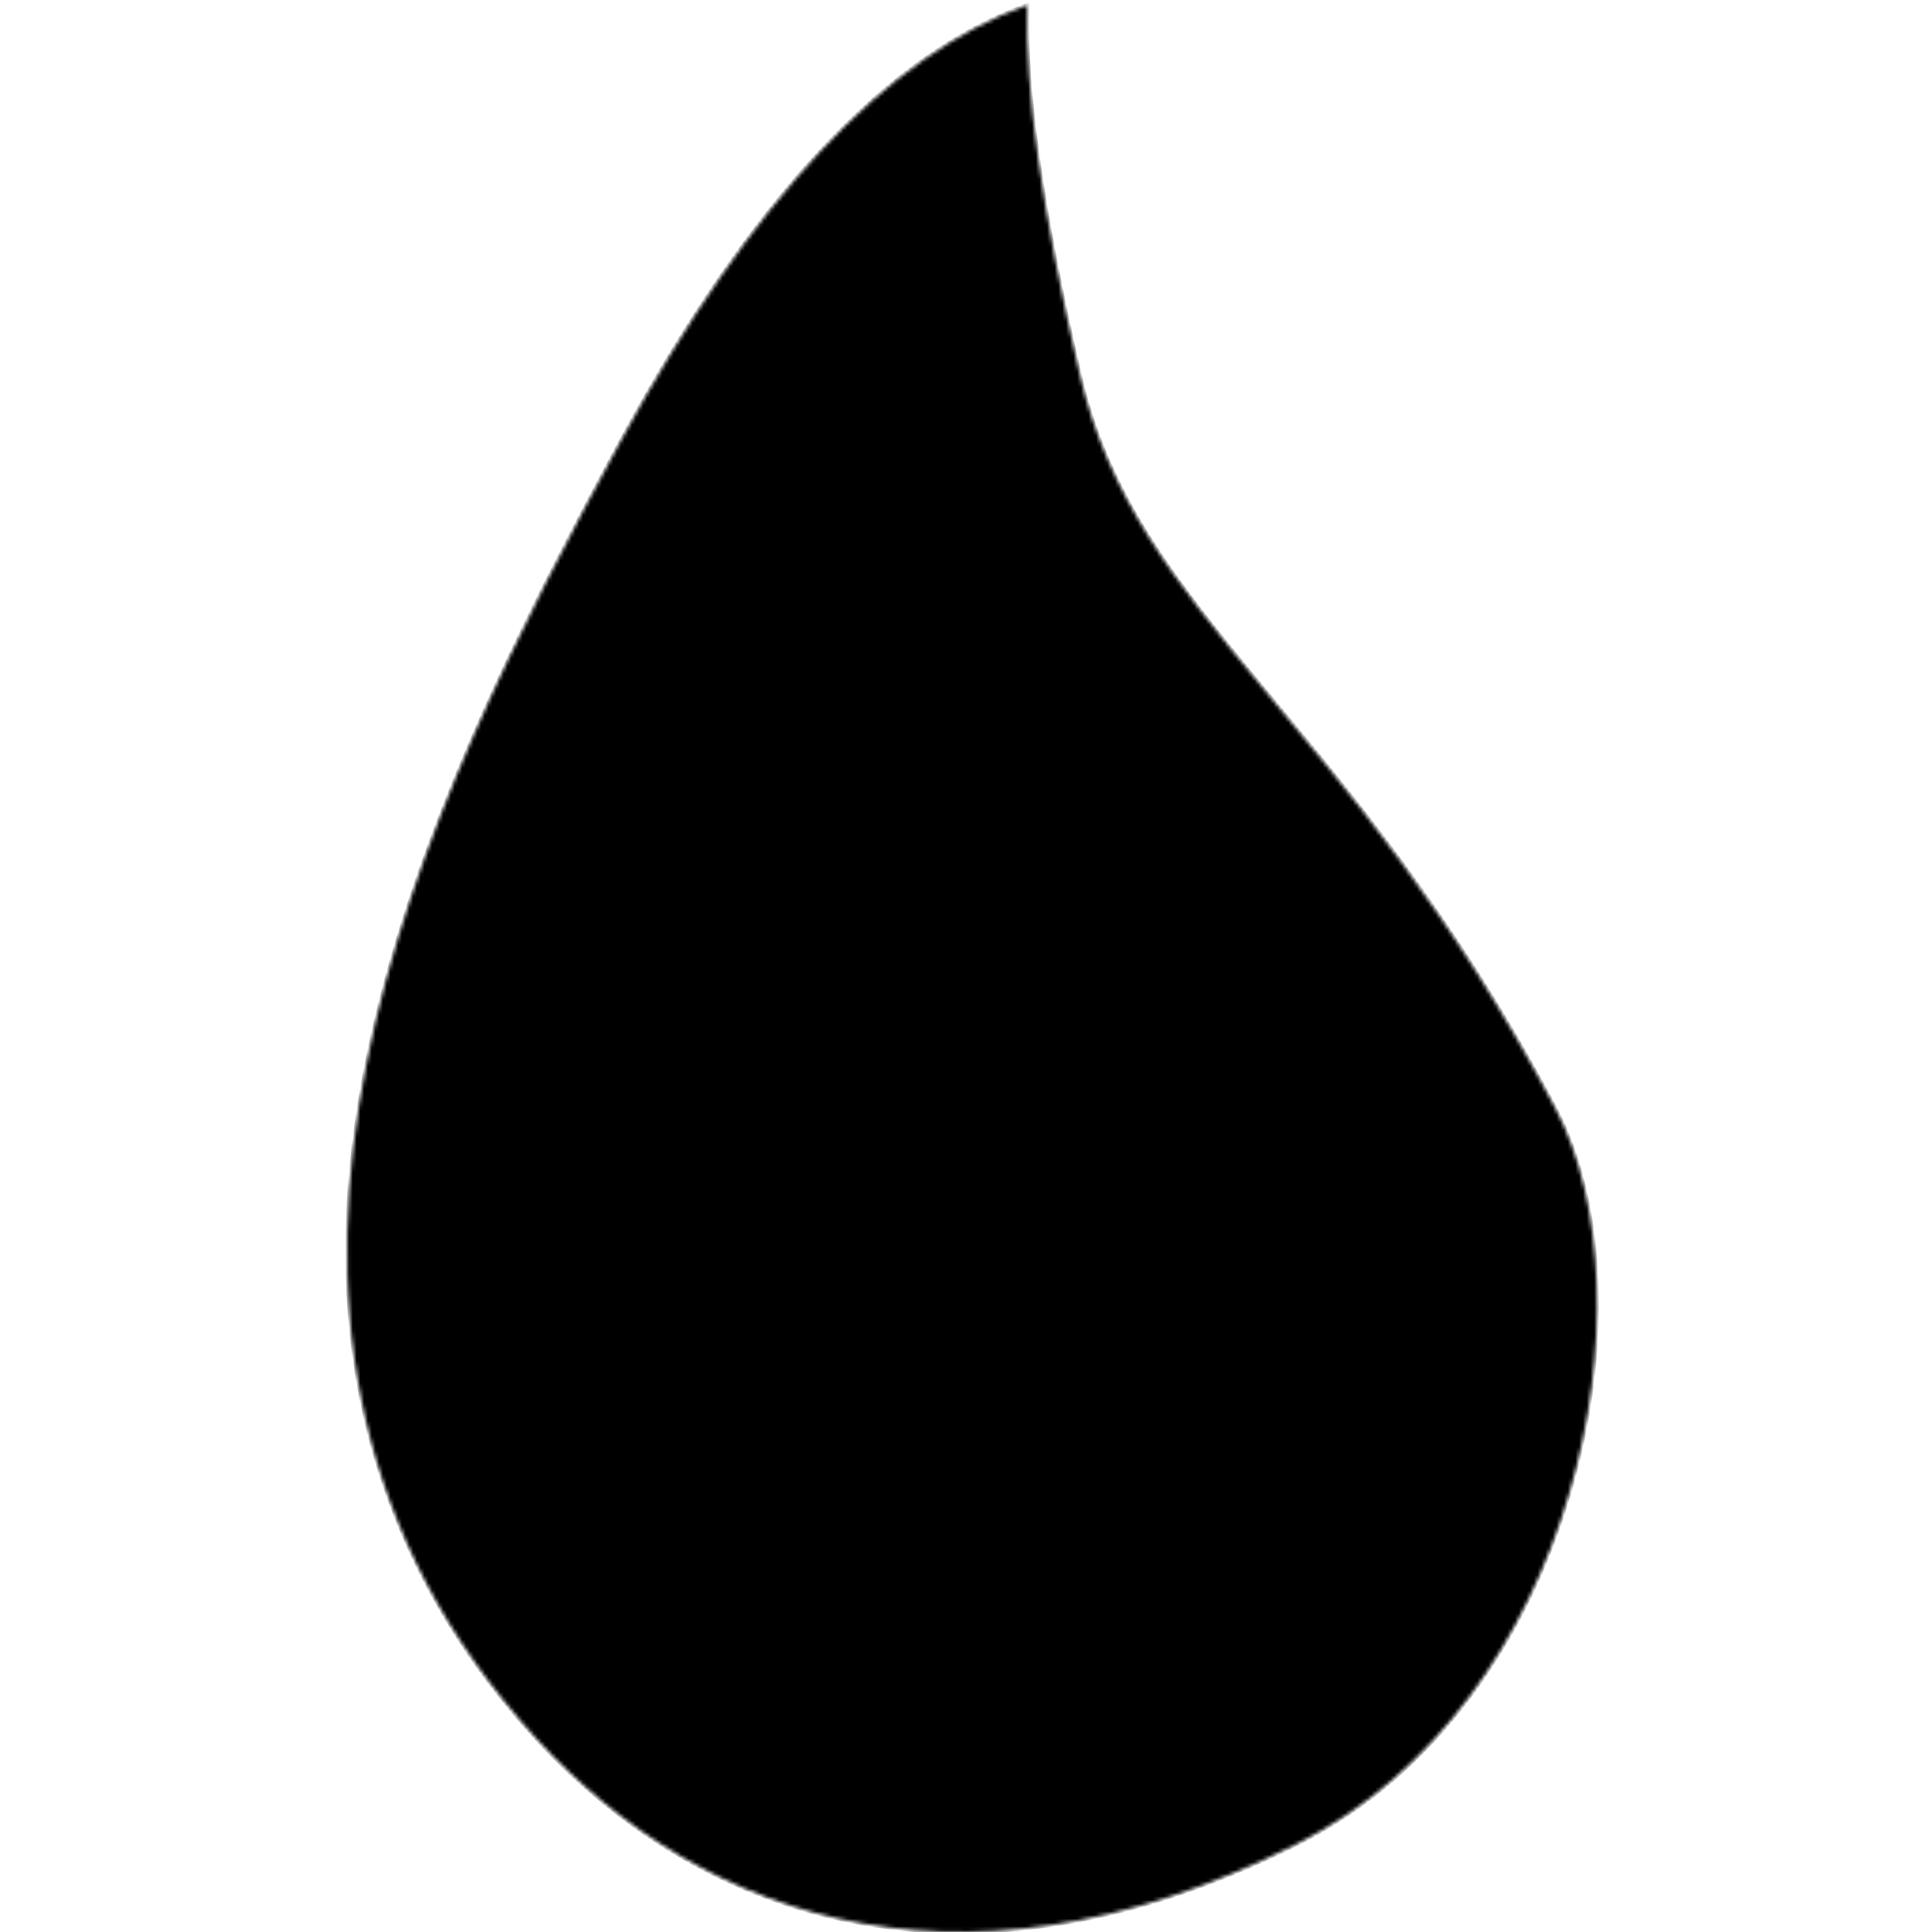 <svg className="ionicon up-on-hover" viewBox="0 0 512 512" fill="none" xmlns="http://www.w3.org/2000/svg">
<g clipPath="url(#clip0)">
<mask id="path-1-inside-Elixir-1" fill="white">
<path fillRule="evenodd" clipRule="evenodd" d="M272.27 1.289C235.072 14.474 199.164 52.957 164.545 116.74C112.618 212.413 45.55 348.367 137.903 456.01C180.627 505.808 251.171 535.199 343.75 488.65C418.122 451.256 438.806 343.942 412.105 293.514C357.027 189.49 301.147 163.833 286.184 99.322C276.208 56.315 271.57 23.637 272.27 1.289V1.289Z"/>
</mask>
<path fillRule="evenodd" clipRule="evenodd" d="M272.27 1.289C235.072 14.474 199.164 52.957 164.545 116.74C112.618 212.413 45.55 348.367 137.903 456.01C180.627 505.808 251.171 535.199 343.75 488.65C418.122 451.256 438.806 343.942 412.105 293.514C357.027 189.49 301.147 163.833 286.184 99.322C276.208 56.315 271.57 23.637 272.27 1.289V1.289Z" fill="url(#paint0_linearElixir)" stroke="url(#paint1_linearElixir)" strokeWidth="126" mask="url(#path-1-inside-Elixir-1)"/>
</g>
<defs>
<linearGradient id="paint0_linearElixir" x1="423" y1="1" x2="81.043" y2="504.559" gradientUnits="userSpaceOnUse">
<stop stopColor="#15AED4"/>
<stop offset="1" stopOpacity="0.26"/>
</linearGradient>
<linearGradient id="paint1_linearElixir" x1="423" y1="1" x2="92" y2="512" gradientUnits="userSpaceOnUse">
<stop stopColor="white"/>
<stop offset="1" stopColor="#666666"/>
</linearGradient>
<clipPath id="clip0">
<rect width="512" height="512" fill="white"/>
</clipPath>
</defs>
</svg>
